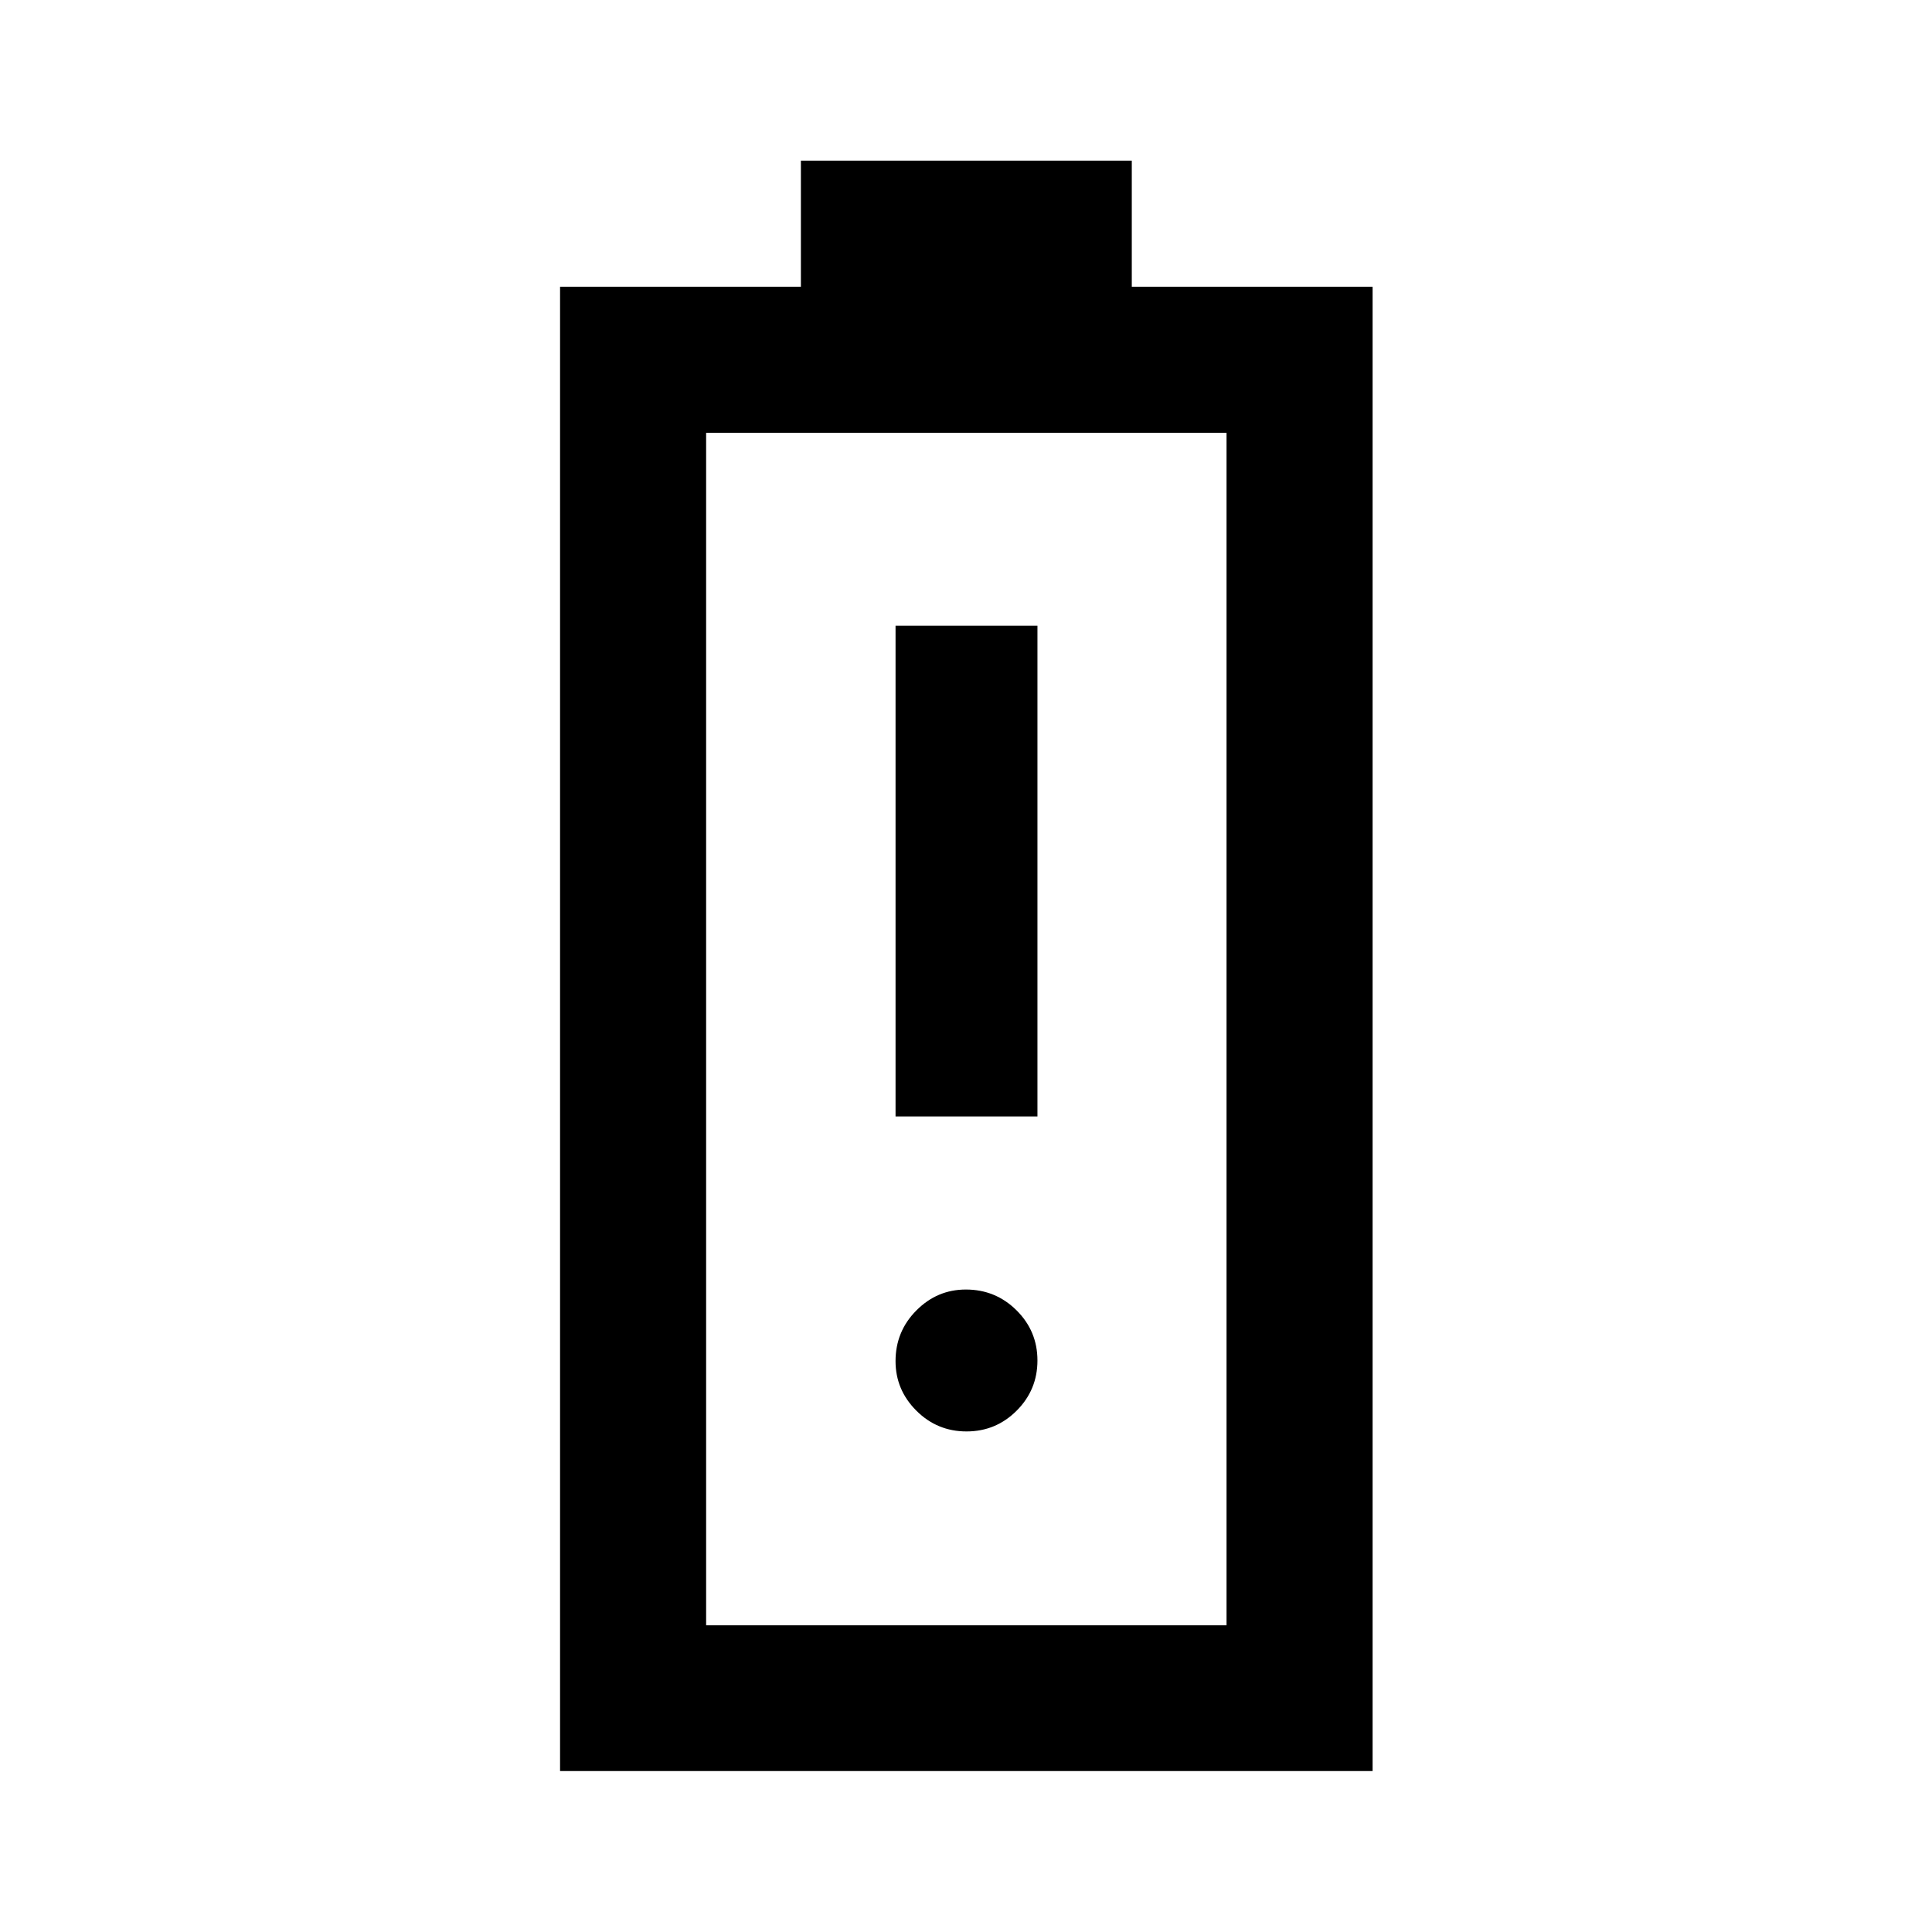 <svg xmlns="http://www.w3.org/2000/svg" height="40" viewBox="0 -960 960 960" width="40"><path d="M278.29-79.97v-737.55h119.67v-62.67h164.42v62.67h119.66v737.55H278.29Zm72.58-72.42h258.59v-592.55H350.87v592.55Zm0 0h258.59-258.59Zm94.12-252.86h70.51v-243.84h-70.51v243.84Zm35.27 156.52q14.6 0 24.92-10.33 10.32-10.33 10.32-24.93 0-14.61-10.4-24.93-10.41-10.32-25.18-10.32-14.27 0-24.6 10.41-10.33 10.4-10.33 25.17 0 14.27 10.33 24.6 10.33 10.33 24.94 10.33Z"/></svg>
